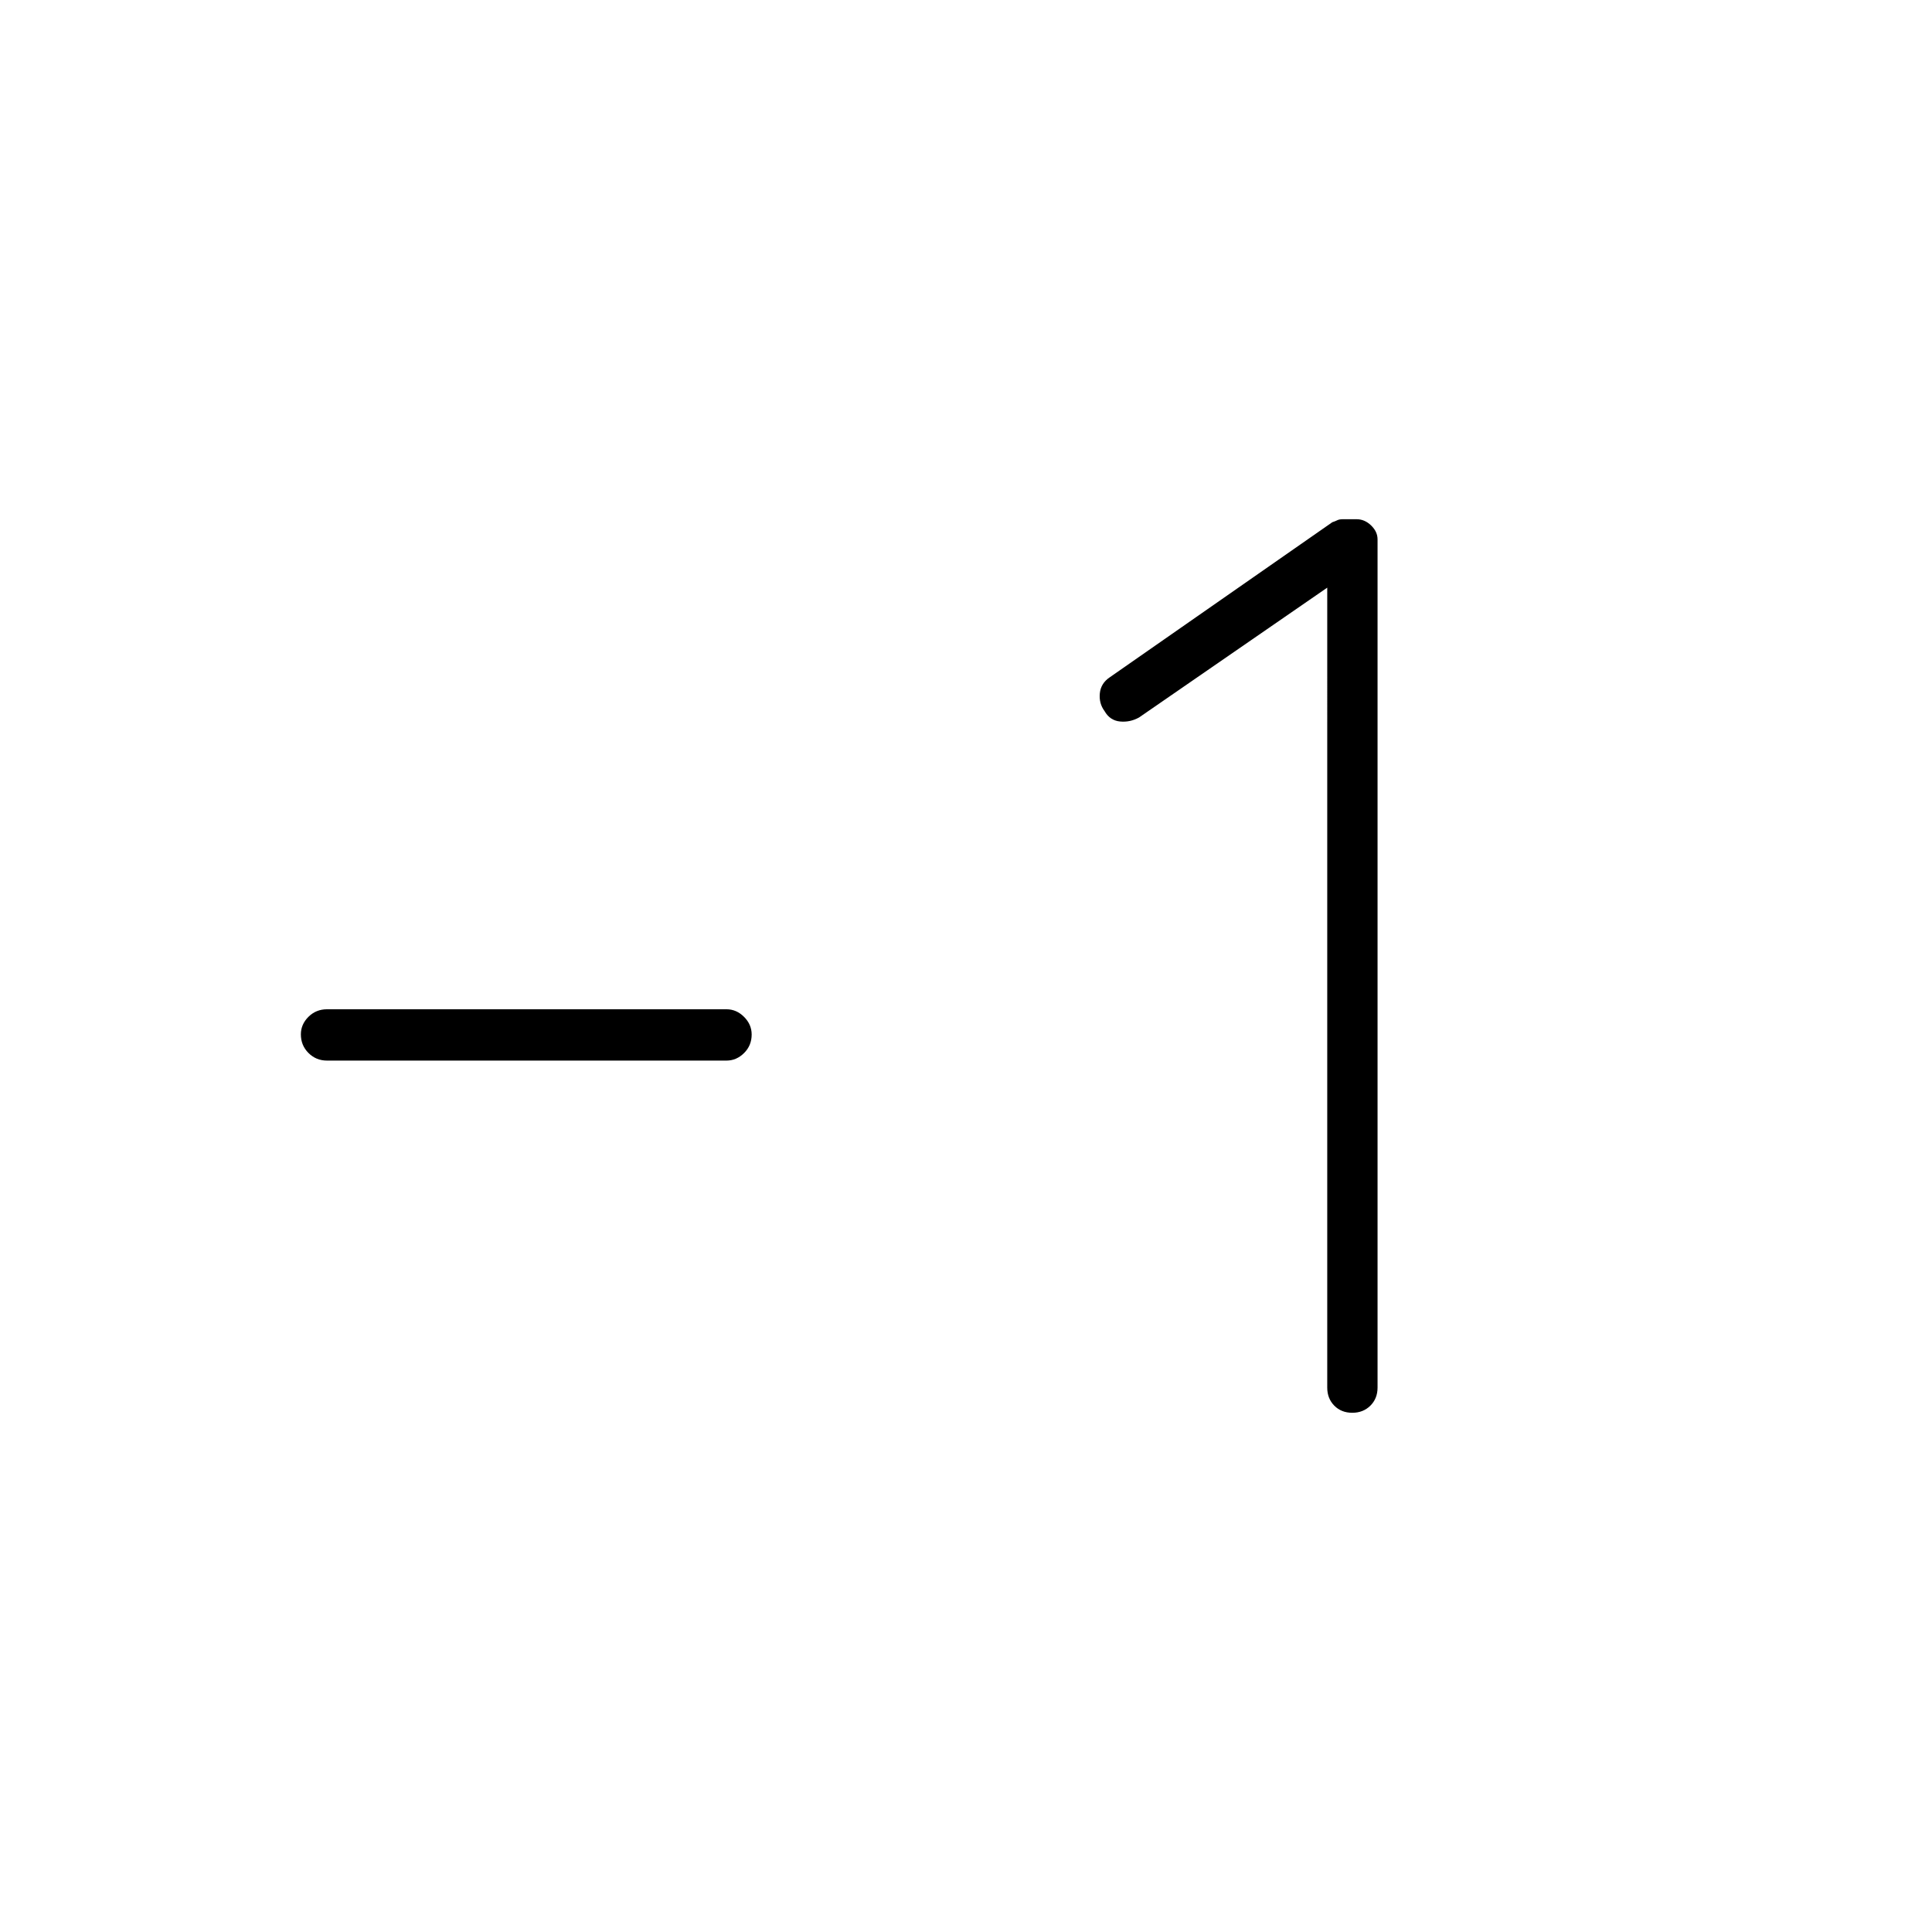 <svg xmlns="http://www.w3.org/2000/svg" height="24" viewBox="0 -960 960 960" width="24"><path d="M361-433H162.5q-5.45 0-9.23-3.79-3.77-3.78-3.77-9.25 0-4.96 3.77-8.71 3.78-3.75 9.23-3.75H361q4.95 0 8.73 3.79 3.77 3.78 3.77 8.75 0 5.46-3.77 9.21Q365.95-433 361-433Zm298.5-235L566-603.5q-4.5 2.5-9.5 2t-7.66-5.17q-2.84-3.83-2.34-8.83t5-8l110.5-77q1.5-.5 2.5-1t2.78-.5h6.83q3.98 0 7.19 3.09 3.2 3.1 3.2 6.91v421.5q0 5.41-3.56 8.96-3.56 3.54-9 3.54-5.44 0-8.94-3.54-3.5-3.55-3.5-8.96V-668Z"/></svg>